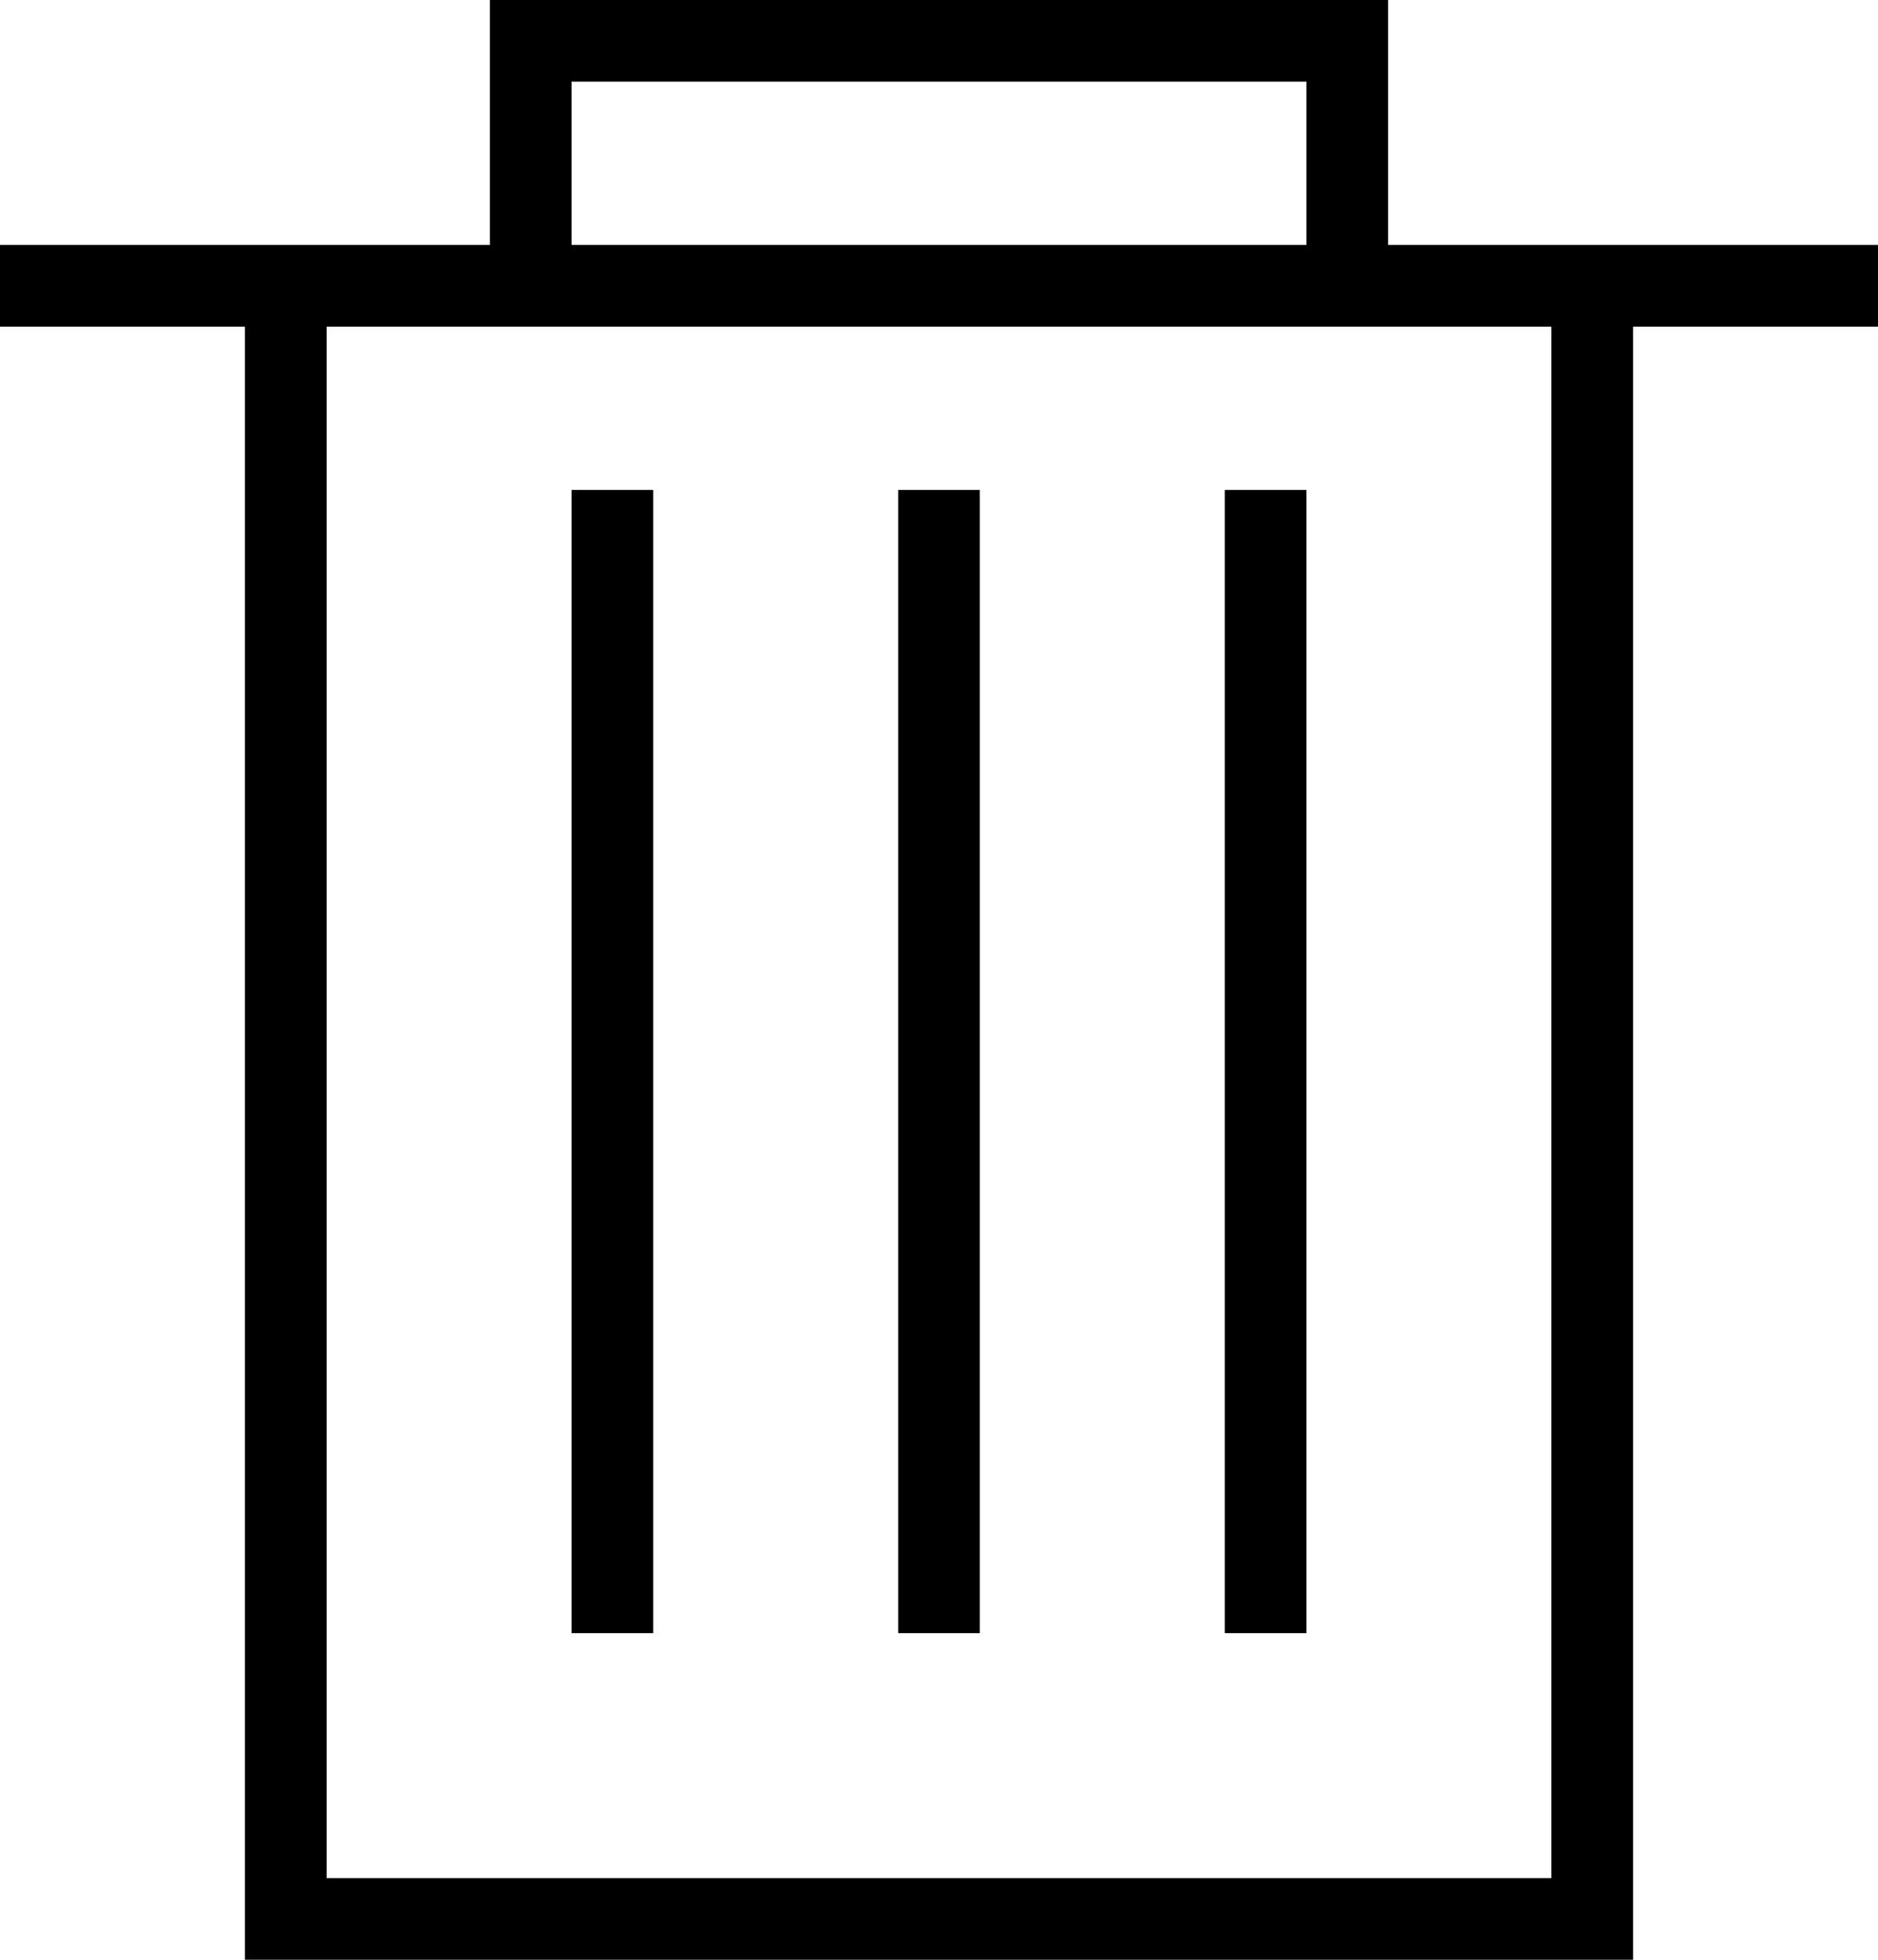 <svg version="1" xmlns="http://www.w3.org/2000/svg" width="23" height="24">
  <path d="M23 3h-6V0H6v3H0v1h3v20h17V4h3V3zM7 1h9v2H7V1zm12 22H4V4h15v19z"/>
  <path d="M7 6h1v14H7zm4 0h1v14h-1zm4 0h1v14h-1z"/>
</svg>
